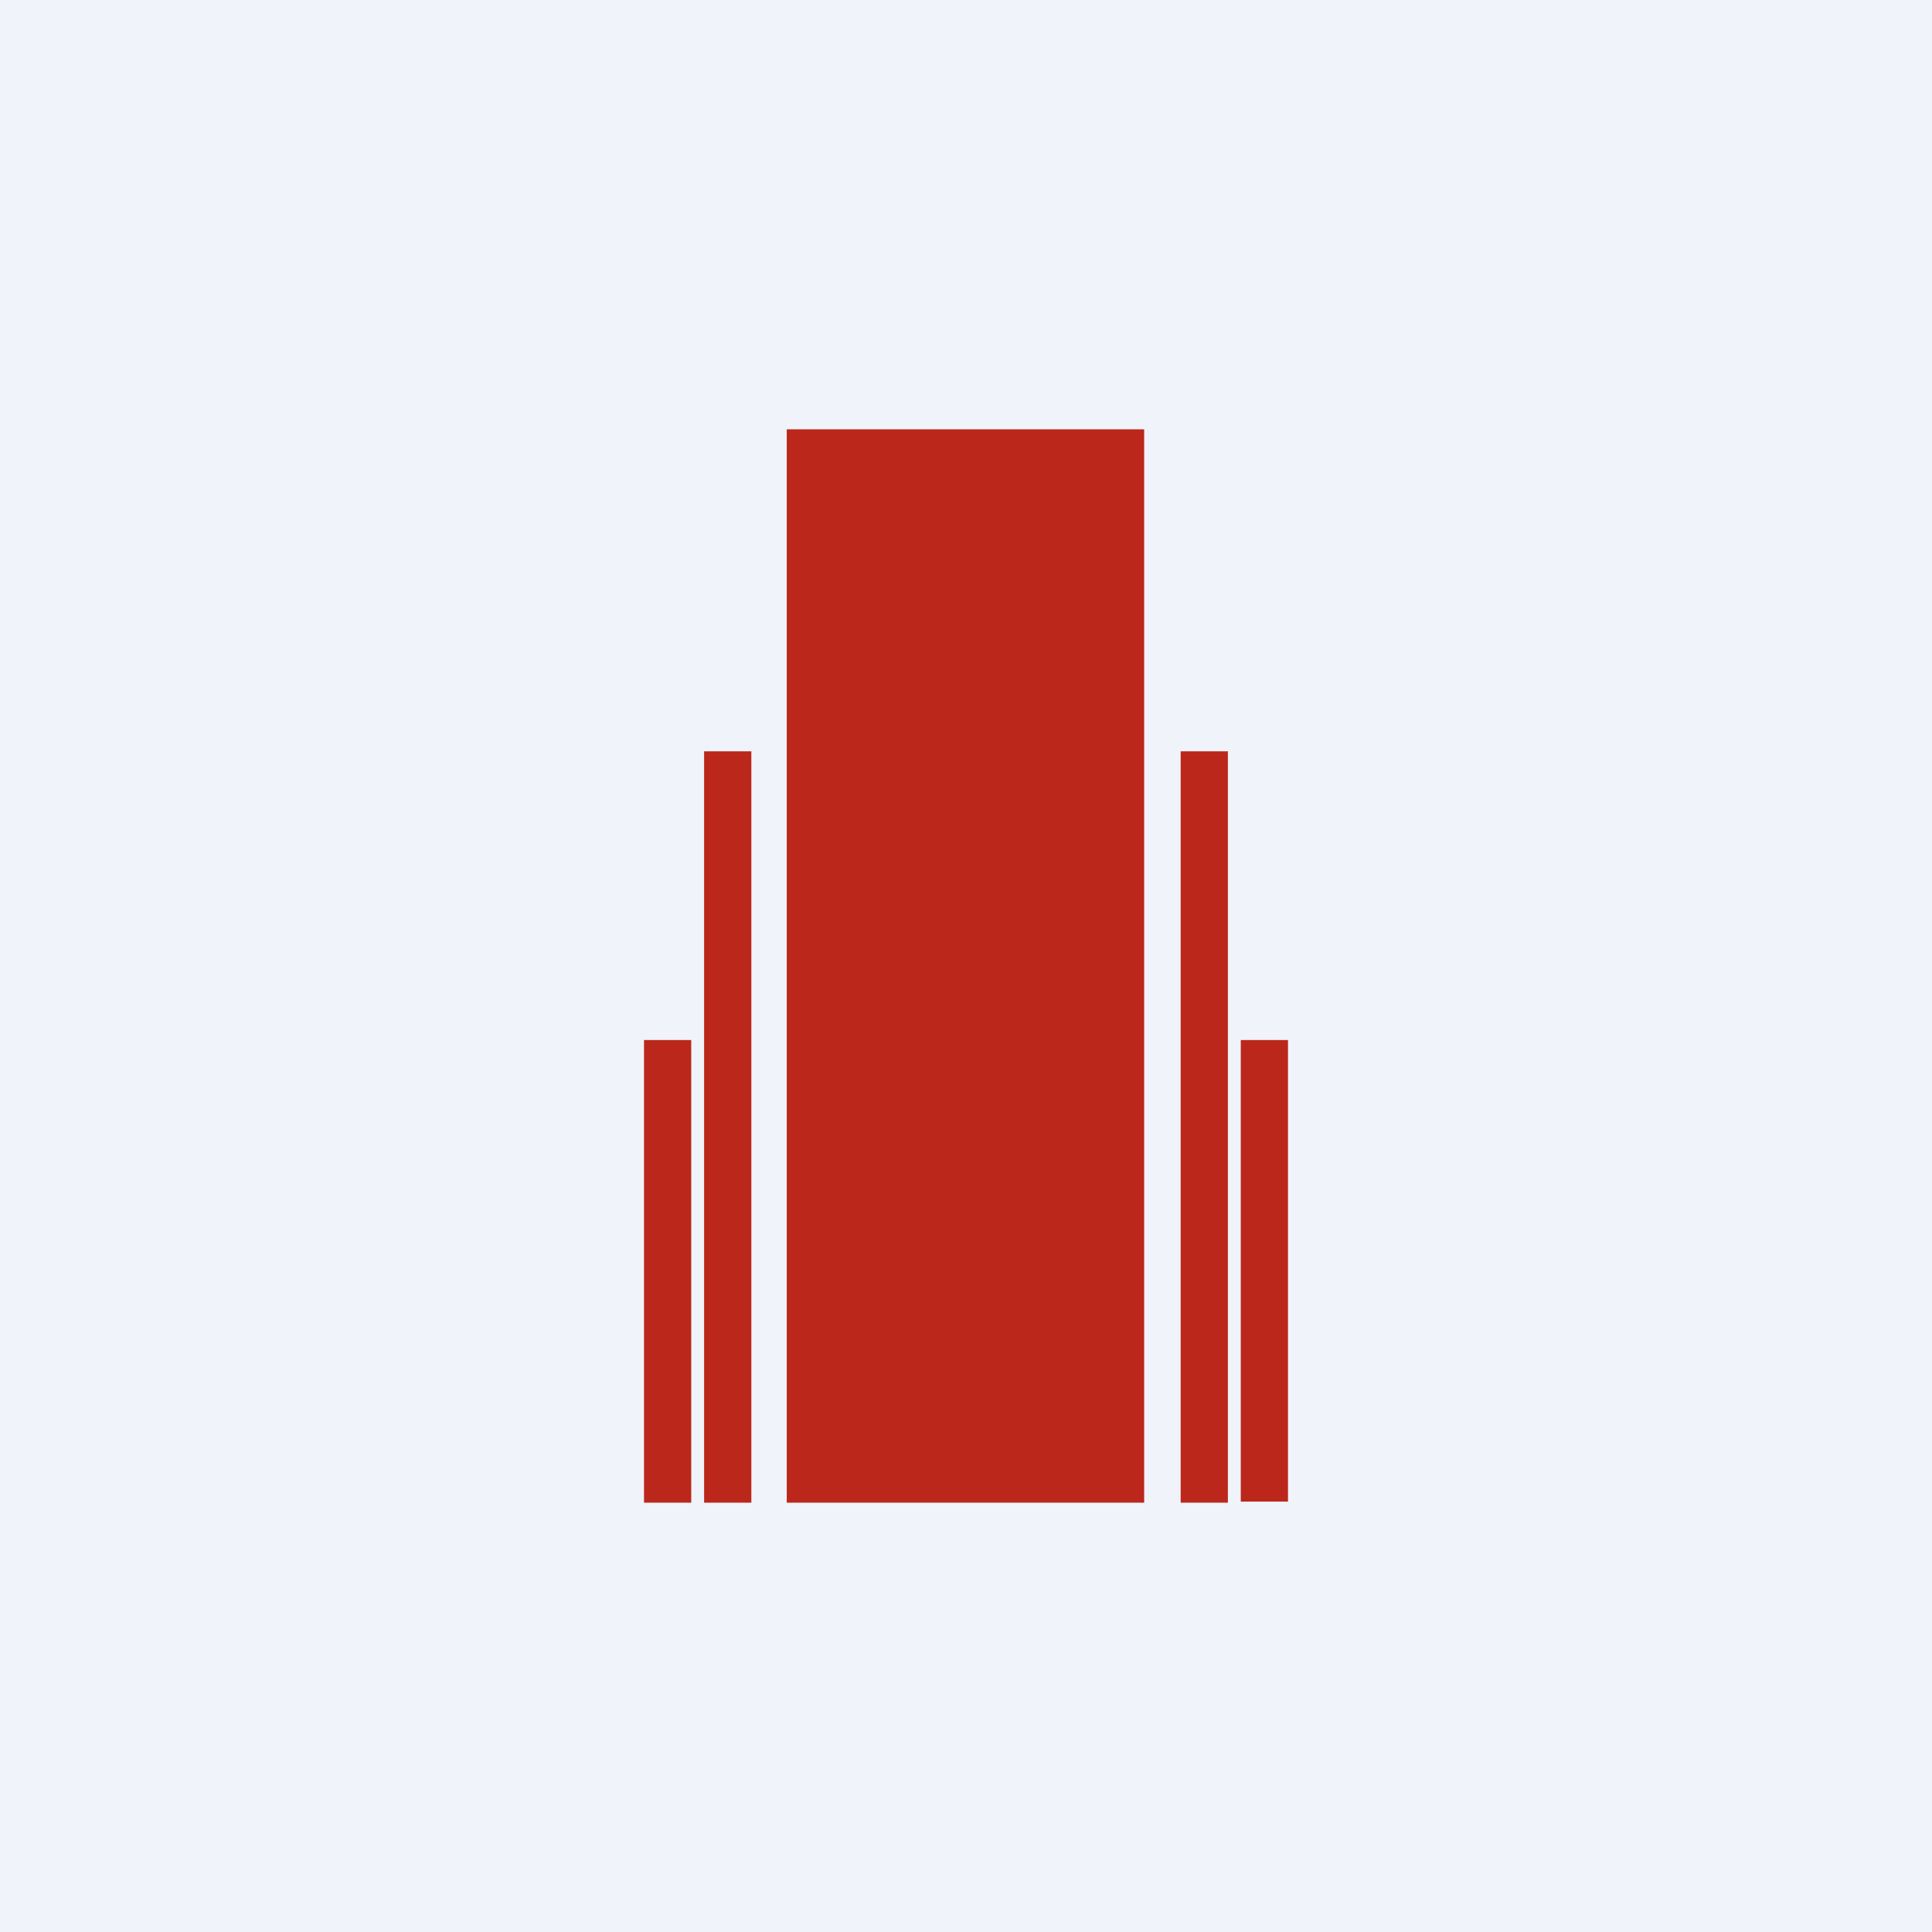 <!-- by TradingView --><svg width="18" height="18" viewBox="0 0 18 18" xmlns="http://www.w3.org/2000/svg"><path fill="#F0F3FA" d="M0 0h18v18H0z"/><path fill="#BB271A" d="M7.33 4h3.33v10H7.33zM6.56 7H7v7h-.44V7ZM6 9.69h.44V14H6zM11.44 7H11v7h.44V7ZM12 9.69h-.44v4.3H12z"/></svg>